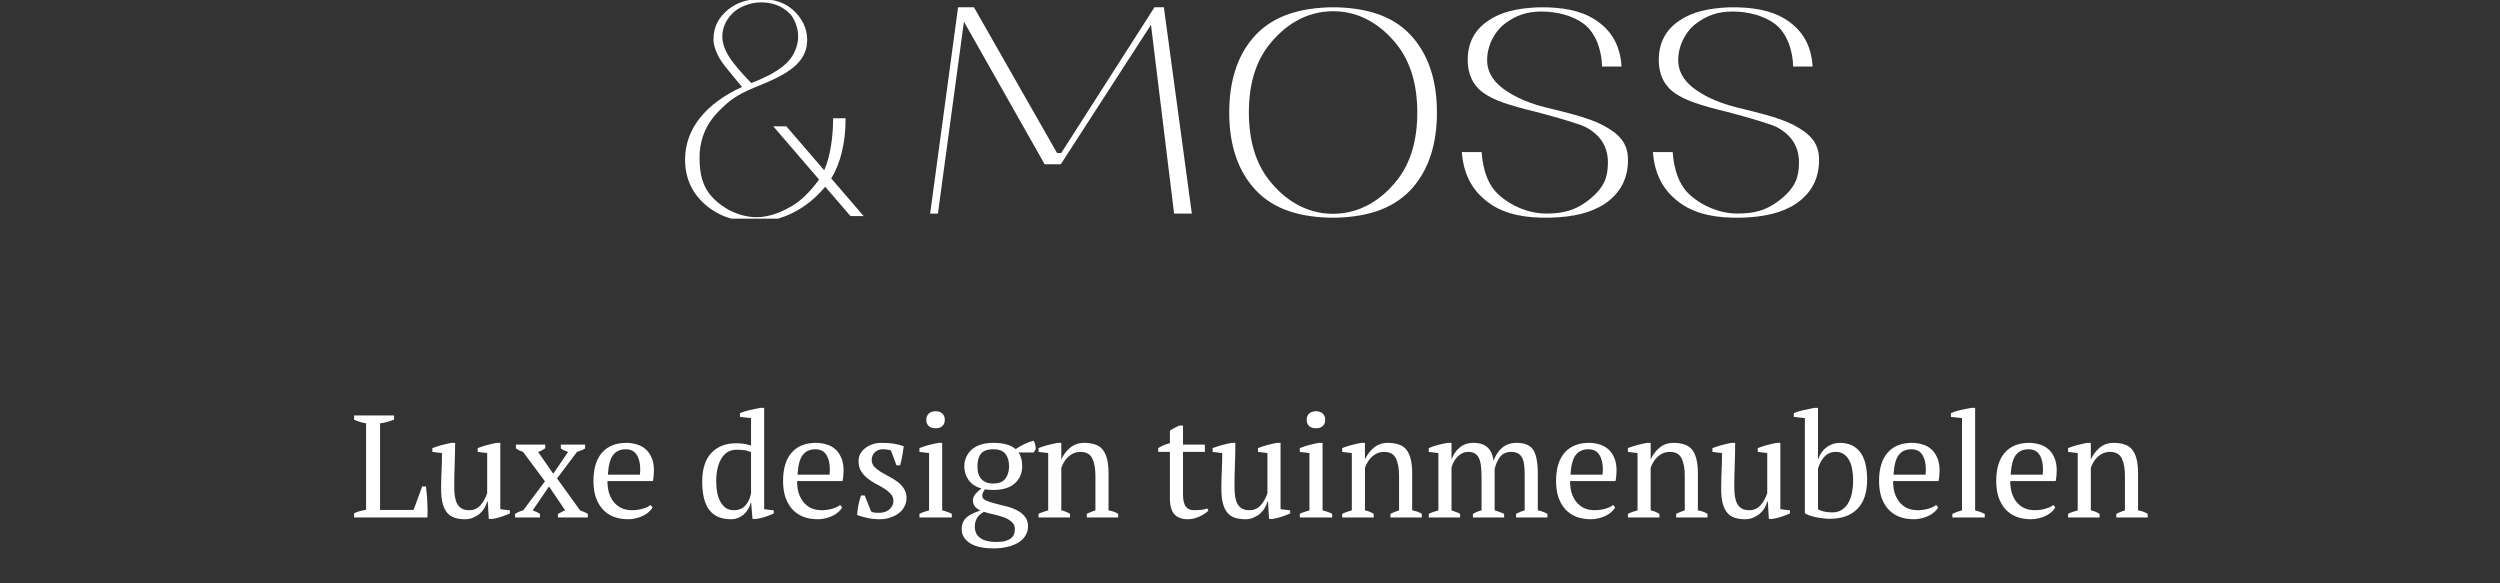 <svg  viewBox="0 0 343 80" fill="none" xmlns="http://www.w3.org/2000/svg">
<rect x="0" y="0" width="343" height="80" fill="#333333" stroke="none"/>
<g clip-path="url(#clip0_2005_406)">
<path d="M159.682 1.001H158.391L145.569 21.04V20.989H145.024L133.626 1.001H132.334H131.447L127.617 29.303H128.682L132.252 2.971L143.323 22.534H145.54L157.915 3.402L161.085 29.303H163.521L159.682 1.001Z" fill="white"/>
<path d="M118.499 29.646L114.043 24.478C115.319 22.42 116.019 19.593 116.019 16.228H114.303C114.303 18.831 113.909 21.493 113.084 23.365L107.888 17.335H106.096L112.374 24.628C111.632 25.698 110.352 27.131 109.184 27.919C107.529 29.037 105.585 29.799 103.81 29.799C101.504 29.799 99.214 28.649 97.758 27.091C96.341 25.578 95.977 23.793 95.977 21.613C95.977 19.791 96.47 17.421 98.594 15.275C99.851 14.001 100.878 13.065 103.693 11.932C107.944 10.248 110.745 8.691 110.745 5.461C110.745 3.72 109.896 2.355 108.796 1.362C107.7 0.367 106.224 -0.131 104.376 -0.131C102.529 -0.131 101.092 0.354 99.89 1.319C98.658 2.37 97.889 3.549 97.889 5.452C97.889 6.25 98.344 7.611 99.263 8.814C99.992 9.767 101.807 11.929 101.807 11.929C96.9 14.173 94.099 17.56 93.996 21.655C93.936 24.277 94.86 26.419 96.763 28.073C98.553 29.646 100.868 30.435 103.714 30.435C107.169 30.435 110.698 28.691 113.216 25.614L116.687 29.646H118.492H118.499ZM99.961 7.679C99.229 6.435 99.102 5.589 99.102 5.031C99.102 4.04 99.419 2.914 100.495 1.827C101.415 0.898 103.061 0.325 104.383 0.325C105.818 0.325 107.19 0.711 108.325 1.838C108.901 2.409 109.508 3.654 109.508 5.007C109.508 6.223 108.974 7.633 107.918 8.653C107.29 9.283 106.503 9.748 105.857 10.133C105.695 10.231 104.32 10.892 103.914 11.064C103.892 11.073 103.37 11.278 103.071 11.395C103.071 11.395 100.773 9.055 99.963 7.677L99.961 7.679Z" fill="white"/>
<path d="M193.932 5.252C191.561 2.422 188.085 1.158 183.517 1.008C183.307 1.001 183.1 1.001 182.899 1.001C182.698 1.001 182.529 1.001 182.324 1.008C177.755 1.163 174.266 2.422 171.866 5.252C169.722 7.799 168.651 11.191 168.651 15.436C168.651 19.681 169.722 23.074 171.866 25.621C174.236 28.451 177.711 29.712 182.279 29.863C182.49 29.869 182.696 29.869 182.897 29.869C183.098 29.869 183.269 29.869 183.472 29.863C188.041 29.709 191.53 28.449 193.93 25.621C196.074 23.074 197.146 19.681 197.146 15.436C197.146 11.191 196.074 7.799 193.93 5.252H193.932ZM191.666 24.733C189.654 27.275 186.722 29.334 182.879 29.334C179.062 29.334 176.141 27.275 174.131 24.733C172.274 22.368 171.346 19.269 171.346 15.436H171.344C171.344 11.578 172.274 8.479 174.132 6.14C176.142 3.598 179.075 1.538 182.919 1.538C186.736 1.538 189.657 3.598 191.667 6.14C193.524 8.506 194.452 11.604 194.452 15.436C194.452 19.294 193.523 22.394 191.666 24.733Z" fill="white"/>
<path d="M219.868 17.15C217.808 16.067 214.133 15.244 212.191 14.77C208.826 13.95 206.973 12.744 205.993 11.974C204.686 10.923 204.033 9.678 204.033 8.243C204.033 6.241 205.1 4.17 206.675 3.094C207.996 2.164 209.392 1.58 211.487 1.58C213.583 1.58 215.762 2.136 217.265 3.245C218.958 4.502 219.747 6.896 219.807 9.127H222.474C222.324 6.536 221.315 4.536 219.444 3.124C217.634 1.713 215.26 1.092 212.23 1.007C212.011 1 211.193 0.999 210.989 1.007C208.232 1.128 205.97 1.611 204.219 2.817C202.32 4.073 201.368 5.883 201.368 8.243C201.368 10.115 202.053 11.741 203.64 12.821C205.038 13.771 206.951 14.426 210.633 15.322C210.991 15.399 216.644 16.914 217.625 17.477C219.612 18.555 220.607 20.158 220.607 22.287C220.607 24.416 220.019 25.714 218.318 27.159C216.239 28.926 214.39 29.294 212.187 29.299C209.611 29.305 207.301 28.18 205.767 26.853C204.121 25.428 203.456 23.274 203.278 20.862H200.565C200.772 23.685 201.841 25.877 203.773 27.442C205.672 29.057 208.261 29.795 211.477 29.865C211.706 29.87 212.525 29.872 212.718 29.865C215.805 29.775 218.272 29.226 220.202 27.943C222.31 26.506 223.361 24.507 223.361 21.941C223.361 19.631 222.155 18.352 219.868 17.15Z" fill="white"/>
<path d="M246.085 17.15C244.025 16.067 240.35 15.244 238.407 14.77C235.041 13.95 233.19 12.744 232.209 11.974C230.902 10.923 230.249 9.678 230.249 8.243C230.249 6.241 231.316 4.17 232.891 3.094C234.21 2.164 235.608 1.58 237.704 1.58C239.8 1.58 241.979 2.136 243.48 3.245C245.173 4.502 245.964 6.896 246.023 9.127H248.689C248.539 6.536 247.531 4.536 245.659 3.124C243.849 1.713 241.475 1.092 238.445 1.007C238.226 1 237.407 0.999 237.206 1.007C234.446 1.128 232.185 1.611 230.435 2.817C228.534 4.073 227.582 5.883 227.582 8.243C227.582 10.115 228.267 11.741 229.854 12.821C231.252 13.771 233.165 14.426 236.847 15.322C237.206 15.399 242.86 16.914 243.84 17.477C245.828 18.555 246.822 20.158 246.822 22.287C246.822 24.416 246.235 25.714 244.533 27.159C242.455 28.926 240.605 29.294 238.402 29.299C235.825 29.305 233.515 28.18 231.981 26.853C230.335 25.428 229.67 23.274 229.492 20.862H226.781C226.988 23.685 228.056 25.877 229.989 27.442C231.886 29.057 234.477 29.795 237.694 29.865C237.923 29.87 238.742 29.872 238.935 29.865C242.022 29.775 244.487 29.226 246.417 27.943C248.525 26.506 249.577 24.507 249.577 21.941C249.577 19.631 248.37 18.352 246.083 17.15H246.085Z" fill="white"/>
</g>
<path d="M48.584 57H54.064V57.58C53.744 57.7 53.424 57.807 53.104 57.9C52.784 57.98 52.464 58.04 52.144 58.08V69.96H56.744L57.924 66.74H58.444C58.484 67.02 58.517 67.347 58.544 67.72C58.584 68.08 58.611 68.46 58.624 68.86C58.651 69.247 58.664 69.627 58.664 70C58.664 70.373 58.657 70.707 58.644 71H48.584V70.42C48.904 70.273 49.197 70.167 49.464 70.1C49.731 70.033 49.984 69.98 50.224 69.94V58.08C49.917 58.027 49.624 57.96 49.344 57.88C49.064 57.787 48.811 57.687 48.584 57.58V57ZM60.52 67.04C60.52 66.2 60.541 65.38 60.581 64.58C60.62 63.767 60.641 62.96 60.641 62.16L59.321 62V61.48C59.747 61.32 60.181 61.18 60.62 61.06C61.074 60.94 61.514 60.84 61.941 60.76H62.441C62.441 61.76 62.42 62.753 62.38 63.74C62.34 64.727 62.321 65.707 62.321 66.68C62.321 67.2 62.347 67.667 62.401 68.08C62.467 68.493 62.574 68.84 62.721 69.12C62.88 69.4 63.094 69.62 63.361 69.78C63.627 69.927 63.967 70 64.38 70C64.981 70 65.481 69.787 65.88 69.36C66.294 68.92 66.614 68.353 66.841 67.66V62.16L65.54 62V61.48C65.954 61.32 66.38 61.18 66.82 61.06C67.274 60.94 67.714 60.84 68.141 60.76H68.641V69.86L69.96 70.02V70.44C69.574 70.613 69.18 70.767 68.781 70.9C68.394 71.033 67.987 71.133 67.561 71.2H67.061L66.921 68.82H66.841C66.774 69.1 66.654 69.387 66.481 69.68C66.32 69.96 66.107 70.22 65.841 70.46C65.574 70.687 65.267 70.873 64.921 71.02C64.587 71.167 64.221 71.24 63.821 71.24C63.287 71.24 62.814 71.173 62.401 71.04C62.001 70.92 61.66 70.7 61.38 70.38C61.1 70.06 60.887 69.633 60.74 69.1C60.594 68.553 60.52 67.867 60.52 67.04ZM76.425 65.64L79.585 70.02C79.772 70.087 79.951 70.16 80.125 70.24C80.311 70.307 80.485 70.393 80.645 70.5V71H76.545V70.52C76.731 70.413 76.905 70.32 77.065 70.24C77.225 70.147 77.385 70.073 77.545 70.02L75.325 66.74L73.085 70.02C73.272 70.087 73.445 70.16 73.605 70.24C73.765 70.32 73.925 70.407 74.085 70.5V71H70.665V70.5C71.038 70.273 71.412 70.113 71.785 70.02L74.765 66.04L71.765 62C71.578 61.933 71.405 61.867 71.245 61.8C71.098 61.72 70.945 61.627 70.785 61.52V61H74.805V61.5C74.645 61.607 74.485 61.707 74.325 61.8C74.178 61.88 74.011 61.947 73.825 62L75.905 65L77.945 62C77.492 61.853 77.158 61.693 76.945 61.52V61H80.285V61.52C80.031 61.693 79.658 61.853 79.165 62L76.425 65.64ZM89.522 69.6C89.415 69.827 89.248 70.04 89.022 70.24C88.795 70.44 88.535 70.613 88.242 70.76C87.948 70.907 87.628 71.02 87.282 71.1C86.935 71.193 86.582 71.24 86.222 71.24C85.435 71.24 84.742 71.12 84.142 70.88C83.542 70.627 83.042 70.273 82.642 69.82C82.242 69.353 81.935 68.8 81.722 68.16C81.522 67.52 81.422 66.8 81.422 66C81.422 64.293 81.815 62.993 82.602 62.1C83.388 61.207 84.502 60.76 85.942 60.76C86.408 60.76 86.868 60.827 87.322 60.96C87.775 61.08 88.175 61.287 88.522 61.58C88.882 61.873 89.168 62.267 89.382 62.76C89.608 63.24 89.722 63.84 89.722 64.56C89.722 64.787 89.708 65.02 89.682 65.26C89.668 65.487 89.635 65.733 89.582 66H83.342C83.342 66.56 83.408 67.087 83.542 67.58C83.688 68.06 83.902 68.48 84.182 68.84C84.462 69.2 84.815 69.487 85.242 69.7C85.668 69.9 86.168 70 86.742 70C87.208 70 87.682 69.933 88.162 69.8C88.642 69.667 89.002 69.493 89.242 69.28L89.522 69.6ZM85.862 61.64C85.102 61.64 84.522 61.9 84.122 62.42C83.722 62.927 83.482 63.827 83.402 65.12H87.802C87.815 65 87.822 64.887 87.822 64.78C87.835 64.66 87.842 64.547 87.842 64.44C87.842 63.587 87.682 62.907 87.362 62.4C87.042 61.893 86.542 61.64 85.862 61.64ZM102.983 69.02C102.917 69.313 102.803 69.593 102.643 69.86C102.483 70.127 102.283 70.367 102.043 70.58C101.817 70.78 101.55 70.94 101.243 71.06C100.95 71.18 100.63 71.24 100.283 71.24C98.963 71.24 97.977 70.82 97.323 69.98C96.67 69.14 96.343 67.833 96.343 66.06C96.343 64.353 96.757 63.053 97.583 62.16C98.423 61.267 99.55 60.82 100.963 60.82C101.457 60.82 101.843 60.847 102.123 60.9C102.403 60.94 102.71 61.02 103.043 61.14V57.36L101.523 57.2V56.68C101.91 56.52 102.357 56.38 102.863 56.26C103.383 56.14 103.877 56.04 104.343 55.96H104.843V69.86L106.163 70.02V70.44C105.777 70.627 105.377 70.787 104.963 70.92C104.55 71.053 104.143 71.147 103.743 71.2H103.243L103.063 69.02H102.983ZM100.683 70C101.337 70 101.857 69.793 102.243 69.38C102.63 68.967 102.897 68.407 103.043 67.7V62.06C102.817 61.927 102.55 61.833 102.243 61.78C101.937 61.727 101.543 61.7 101.063 61.7C100.157 61.7 99.463 62.1 98.983 62.9C98.503 63.687 98.263 64.74 98.263 66.06C98.263 66.607 98.31 67.12 98.403 67.6C98.497 68.067 98.643 68.48 98.843 68.84C99.043 69.2 99.29 69.487 99.583 69.7C99.89 69.9 100.257 70 100.683 70ZM115.537 69.6C115.431 69.827 115.264 70.04 115.037 70.24C114.811 70.44 114.551 70.613 114.257 70.76C113.964 70.907 113.644 71.02 113.297 71.1C112.951 71.193 112.597 71.24 112.237 71.24C111.451 71.24 110.757 71.12 110.157 70.88C109.557 70.627 109.057 70.273 108.657 69.82C108.257 69.353 107.951 68.8 107.737 68.16C107.537 67.52 107.437 66.8 107.437 66C107.437 64.293 107.831 62.993 108.617 62.1C109.404 61.207 110.517 60.76 111.957 60.76C112.424 60.76 112.884 60.827 113.337 60.96C113.791 61.08 114.191 61.287 114.537 61.58C114.897 61.873 115.184 62.267 115.397 62.76C115.624 63.24 115.737 63.84 115.737 64.56C115.737 64.787 115.724 65.02 115.697 65.26C115.684 65.487 115.651 65.733 115.597 66H109.357C109.357 66.56 109.424 67.087 109.557 67.58C109.704 68.06 109.917 68.48 110.197 68.84C110.477 69.2 110.831 69.487 111.257 69.7C111.684 69.9 112.184 70 112.757 70C113.224 70 113.697 69.933 114.177 69.8C114.657 69.667 115.017 69.493 115.257 69.28L115.537 69.6ZM111.877 61.64C111.117 61.64 110.537 61.9 110.137 62.42C109.737 62.927 109.497 63.827 109.417 65.12H113.817C113.831 65 113.837 64.887 113.837 64.78C113.851 64.66 113.857 64.547 113.857 64.44C113.857 63.587 113.697 62.907 113.377 62.4C113.057 61.893 112.557 61.64 111.877 61.64ZM122.576 68.72C122.576 68.347 122.456 68.033 122.216 67.78C121.989 67.513 121.696 67.267 121.336 67.04C120.976 66.813 120.589 66.593 120.176 66.38C119.776 66.167 119.396 65.92 119.036 65.64C118.676 65.347 118.376 65.013 118.136 64.64C117.909 64.267 117.796 63.807 117.796 63.26C117.796 62.9 117.876 62.567 118.036 62.26C118.209 61.953 118.436 61.693 118.716 61.48C118.996 61.253 119.322 61.08 119.696 60.96C120.069 60.827 120.469 60.76 120.896 60.76C121.616 60.76 122.202 60.8 122.656 60.88C123.122 60.96 123.569 61.073 123.996 61.22C123.942 61.647 123.876 62.08 123.796 62.52C123.729 62.947 123.629 63.387 123.496 63.84H122.996L122.236 61.8C122.076 61.733 121.896 61.693 121.696 61.68C121.496 61.653 121.289 61.64 121.076 61.64C120.836 61.64 120.622 61.687 120.436 61.78C120.262 61.86 120.109 61.967 119.976 62.1C119.856 62.233 119.762 62.387 119.696 62.56C119.629 62.733 119.596 62.907 119.596 63.08C119.596 63.44 119.709 63.753 119.936 64.02C120.176 64.273 120.476 64.513 120.836 64.74C121.196 64.953 121.576 65.167 121.976 65.38C122.389 65.593 122.776 65.833 123.136 66.1C123.496 66.367 123.789 66.68 124.016 67.04C124.256 67.387 124.376 67.807 124.376 68.3C124.376 68.753 124.276 69.16 124.076 69.52C123.889 69.88 123.622 70.187 123.276 70.44C122.942 70.693 122.549 70.887 122.096 71.02C121.656 71.167 121.182 71.24 120.676 71.24C120.102 71.24 119.576 71.187 119.096 71.08C118.616 70.987 118.116 70.847 117.596 70.66C117.622 70.18 117.682 69.72 117.776 69.28C117.869 68.827 117.989 68.393 118.136 67.98H118.636L119.516 70.16C119.662 70.267 119.836 70.327 120.036 70.34C120.249 70.353 120.442 70.36 120.616 70.36C121.202 70.36 121.676 70.2 122.036 69.88C122.396 69.56 122.576 69.173 122.576 68.72ZM130.588 71H126.148V70.5C126.348 70.393 126.555 70.307 126.768 70.24C126.981 70.16 127.215 70.087 127.468 70.02V62.16L126.148 62V61.48C126.535 61.32 126.955 61.18 127.408 61.06C127.861 60.94 128.315 60.84 128.768 60.76H129.268V70.02C129.535 70.087 129.775 70.16 129.988 70.24C130.201 70.307 130.401 70.393 130.588 70.5V71ZM127.088 57.6C127.088 57.24 127.201 56.953 127.428 56.74C127.668 56.527 127.981 56.42 128.368 56.42C128.755 56.42 129.061 56.527 129.288 56.74C129.515 56.953 129.628 57.24 129.628 57.6C129.628 57.96 129.515 58.247 129.288 58.46C129.061 58.66 128.755 58.76 128.368 58.76C127.981 58.76 127.668 58.66 127.428 58.46C127.201 58.247 127.088 57.96 127.088 57.6ZM136.284 60.76C137.004 60.76 137.61 60.833 138.104 60.98C138.597 61.113 139.01 61.327 139.344 61.62C140.13 61.087 140.95 60.7 141.804 60.46C141.91 60.607 141.984 60.787 142.024 61C142.077 61.213 142.104 61.413 142.104 61.6L141.844 62.08H139.744C140.077 62.56 140.244 63.193 140.244 63.98C140.244 64.94 139.904 65.72 139.224 66.32C138.557 66.92 137.577 67.22 136.284 67.22C136.03 67.22 135.824 67.213 135.664 67.2C135.504 67.187 135.324 67.167 135.124 67.14C135.057 67.26 134.977 67.393 134.884 67.54C134.804 67.687 134.764 67.84 134.764 68C134.764 68.267 134.917 68.48 135.224 68.64C135.53 68.787 135.91 68.92 136.364 69.04C136.83 69.16 137.33 69.287 137.864 69.42C138.41 69.54 138.917 69.713 139.384 69.94C139.85 70.153 140.237 70.44 140.544 70.8C140.864 71.147 141.03 71.6 141.044 72.16C141.057 72.64 140.944 73.073 140.704 73.46C140.477 73.847 140.157 74.167 139.744 74.42C139.33 74.687 138.83 74.887 138.244 75.02C137.67 75.167 137.037 75.24 136.344 75.24C134.89 75.24 133.79 74.993 133.044 74.5C132.31 74.007 131.944 73.387 131.944 72.64C131.944 72.28 131.997 71.967 132.104 71.7C132.224 71.433 132.39 71.2 132.604 71C132.817 70.8 133.084 70.627 133.404 70.48C133.724 70.32 134.09 70.173 134.504 70.04C134.21 69.907 133.964 69.727 133.764 69.5C133.577 69.26 133.484 68.973 133.484 68.64C133.484 68.333 133.61 68.033 133.864 67.74C134.13 67.433 134.397 67.193 134.664 67.02C133.904 66.82 133.317 66.44 132.904 65.88C132.504 65.32 132.304 64.687 132.304 63.98C132.304 63.527 132.39 63.107 132.564 62.72C132.737 62.32 132.99 61.973 133.324 61.68C133.657 61.387 134.07 61.16 134.564 61C135.057 60.84 135.63 60.76 136.284 60.76ZM139.244 72.62C139.244 72.193 139.097 71.853 138.804 71.6C138.524 71.347 138.17 71.14 137.744 70.98C137.317 70.82 136.857 70.687 136.364 70.58C135.87 70.473 135.41 70.353 134.984 70.22C134.477 70.527 134.144 70.847 133.984 71.18C133.824 71.527 133.744 71.88 133.744 72.24C133.744 72.947 133.997 73.473 134.504 73.82C135.01 74.18 135.744 74.36 136.704 74.36C137.197 74.36 137.604 74.313 137.924 74.22C138.257 74.127 138.517 74 138.704 73.84C138.904 73.693 139.044 73.513 139.124 73.3C139.204 73.087 139.244 72.86 139.244 72.62ZM134.104 63.98C134.104 64.3 134.137 64.607 134.204 64.9C134.284 65.18 134.404 65.427 134.564 65.64C134.737 65.853 134.964 66.027 135.244 66.16C135.524 66.28 135.87 66.34 136.284 66.34C137.057 66.34 137.61 66.113 137.944 65.66C138.277 65.207 138.444 64.647 138.444 63.98C138.444 63.26 138.277 62.693 137.944 62.28C137.624 61.853 137.07 61.64 136.284 61.64C135.47 61.64 134.904 61.847 134.584 62.26C134.264 62.66 134.104 63.233 134.104 63.98ZM153.411 71H149.111V70.5C149.471 70.313 149.864 70.153 150.291 70.02V65.28C150.291 64.267 150.144 63.467 149.851 62.88C149.558 62.293 149.024 62 148.251 62C147.918 62 147.604 62.06 147.311 62.18C147.031 62.3 146.778 62.467 146.551 62.68C146.338 62.88 146.151 63.113 145.991 63.38C145.831 63.633 145.704 63.9 145.611 64.18V70.02C146.024 70.1 146.424 70.26 146.811 70.5V71H142.491V70.5C142.824 70.327 143.264 70.167 143.811 70.02V62.16L142.491 62V61.48C142.838 61.333 143.238 61.2 143.691 61.08C144.144 60.96 144.618 60.853 145.111 60.76H145.611V63H145.631C145.911 62.387 146.311 61.86 146.831 61.42C147.364 60.98 148.004 60.76 148.751 60.76C149.284 60.76 149.758 60.827 150.171 60.96C150.598 61.08 150.951 61.3 151.231 61.62C151.511 61.94 151.724 62.373 151.871 62.92C152.018 63.453 152.091 64.133 152.091 64.96V70.02C152.624 70.113 153.064 70.273 153.411 70.5V71ZM158.909 61.48C159.416 61.16 159.949 60.933 160.509 60.8V59.1C160.683 58.953 160.883 58.827 161.109 58.72C161.349 58.6 161.583 58.487 161.809 58.38H162.309V61H165.309V62H162.309V67.8C162.309 68.6 162.436 69.167 162.689 69.5C162.943 69.833 163.323 70 163.829 70C164.069 70 164.369 69.987 164.729 69.96C165.089 69.92 165.396 69.853 165.649 69.76L165.789 70.06C165.683 70.18 165.529 70.307 165.329 70.44C165.143 70.573 164.923 70.7 164.669 70.82C164.429 70.94 164.163 71.04 163.869 71.12C163.576 71.2 163.276 71.24 162.969 71.24C162.169 71.24 161.556 71.013 161.129 70.56C160.716 70.107 160.509 69.373 160.509 68.36V62H158.909V61.48ZM167.571 67.04C167.571 66.2 167.591 65.38 167.631 64.58C167.671 63.767 167.691 62.96 167.691 62.16L166.371 62V61.48C166.798 61.32 167.231 61.18 167.671 61.06C168.125 60.94 168.565 60.84 168.991 60.76H169.491C169.491 61.76 169.471 62.753 169.431 63.74C169.391 64.727 169.371 65.707 169.371 66.68C169.371 67.2 169.398 67.667 169.451 68.08C169.518 68.493 169.625 68.84 169.771 69.12C169.931 69.4 170.145 69.62 170.411 69.78C170.678 69.927 171.018 70 171.431 70C172.031 70 172.531 69.787 172.931 69.36C173.345 68.92 173.665 68.353 173.891 67.66V62.16L172.591 62V61.48C173.005 61.32 173.431 61.18 173.871 61.06C174.325 60.94 174.765 60.84 175.191 60.76H175.691V69.86L177.011 70.02V70.44C176.625 70.613 176.231 70.767 175.831 70.9C175.445 71.033 175.038 71.133 174.611 71.2H174.111L173.971 68.82H173.891C173.825 69.1 173.705 69.387 173.531 69.68C173.371 69.96 173.158 70.22 172.891 70.46C172.625 70.687 172.318 70.873 171.971 71.02C171.638 71.167 171.271 71.24 170.871 71.24C170.338 71.24 169.865 71.173 169.451 71.04C169.051 70.92 168.711 70.7 168.431 70.38C168.151 70.06 167.938 69.633 167.791 69.1C167.645 68.553 167.571 67.867 167.571 67.04ZM182.776 71H178.336V70.5C178.536 70.393 178.742 70.307 178.956 70.24C179.169 70.16 179.402 70.087 179.656 70.02V62.16L178.336 62V61.48C178.722 61.32 179.142 61.18 179.596 61.06C180.049 60.94 180.502 60.84 180.956 60.76H181.456V70.02C181.722 70.087 181.962 70.16 182.176 70.24C182.389 70.307 182.589 70.393 182.776 70.5V71ZM179.276 57.6C179.276 57.24 179.389 56.953 179.616 56.74C179.856 56.527 180.169 56.42 180.556 56.42C180.942 56.42 181.249 56.527 181.476 56.74C181.702 56.953 181.816 57.24 181.816 57.6C181.816 57.96 181.702 58.247 181.476 58.46C181.249 58.66 180.942 58.76 180.556 58.76C180.169 58.76 179.856 58.66 179.616 58.46C179.389 58.247 179.276 57.96 179.276 57.6ZM195.071 71H190.771V70.5C191.131 70.313 191.525 70.153 191.951 70.02V65.28C191.951 64.267 191.805 63.467 191.511 62.88C191.218 62.293 190.685 62 189.911 62C189.578 62 189.265 62.06 188.971 62.18C188.691 62.3 188.438 62.467 188.211 62.68C187.998 62.88 187.811 63.113 187.651 63.38C187.491 63.633 187.365 63.9 187.271 64.18V70.02C187.685 70.1 188.085 70.26 188.471 70.5V71H184.151V70.5C184.485 70.327 184.925 70.167 185.471 70.02V62.16L184.151 62V61.48C184.498 61.333 184.898 61.2 185.351 61.08C185.805 60.96 186.278 60.853 186.771 60.76H187.271V63H187.291C187.571 62.387 187.971 61.86 188.491 61.42C189.025 60.98 189.665 60.76 190.411 60.76C190.945 60.76 191.418 60.827 191.831 60.96C192.258 61.08 192.611 61.3 192.891 61.62C193.171 61.94 193.385 62.373 193.531 62.92C193.678 63.453 193.751 64.133 193.751 64.96V70.02C194.285 70.113 194.725 70.273 195.071 70.5V71ZM206.366 71H202.086V70.5C202.22 70.42 202.38 70.34 202.566 70.26C202.766 70.167 203 70.087 203.266 70.02V65.4C203.266 64.867 203.24 64.387 203.186 63.96C203.146 63.533 203.06 63.18 202.926 62.9C202.806 62.607 202.626 62.387 202.386 62.24C202.146 62.08 201.833 62 201.446 62C201.153 62 200.88 62.06 200.626 62.18C200.386 62.3 200.166 62.46 199.966 62.66C199.78 62.86 199.613 63.087 199.466 63.34C199.333 63.593 199.226 63.86 199.146 64.14V70.02C199.36 70.087 199.56 70.16 199.746 70.24C199.946 70.307 200.14 70.393 200.326 70.5V71H196.026V70.5C196.213 70.407 196.42 70.32 196.646 70.24C196.873 70.16 197.106 70.087 197.346 70.02V62.16L196.026 62V61.48C196.453 61.293 196.886 61.147 197.326 61.04C197.78 60.92 198.22 60.827 198.646 60.76H199.146V63.02H199.166C199.38 62.393 199.74 61.86 200.246 61.42C200.766 60.98 201.406 60.76 202.166 60.76C202.486 60.76 202.793 60.793 203.086 60.86C203.38 60.927 203.653 61.053 203.906 61.24C204.16 61.413 204.373 61.66 204.546 61.98C204.72 62.3 204.846 62.713 204.926 63.22C205.166 62.487 205.553 61.893 206.086 61.44C206.62 60.987 207.286 60.76 208.086 60.76C208.58 60.76 209.006 60.827 209.366 60.96C209.74 61.08 210.046 61.3 210.286 61.62C210.526 61.94 210.7 62.373 210.806 62.92C210.926 63.467 210.986 64.16 210.986 65V70.02C211.44 70.1 211.88 70.26 212.306 70.5V71H208.006V70.5C208.406 70.287 208.8 70.127 209.186 70.02V65.04C209.186 64.56 209.16 64.133 209.106 63.76C209.066 63.387 208.98 63.073 208.846 62.82C208.713 62.553 208.526 62.353 208.286 62.22C208.046 62.073 207.726 62 207.326 62C206.686 62 206.186 62.22 205.826 62.66C205.48 63.1 205.226 63.66 205.066 64.34V70.02C205.533 70.153 205.966 70.313 206.366 70.5V71ZM221.592 69.6C221.485 69.827 221.319 70.04 221.092 70.24C220.865 70.44 220.605 70.613 220.312 70.76C220.019 70.907 219.699 71.02 219.352 71.1C219.005 71.193 218.652 71.24 218.292 71.24C217.505 71.24 216.812 71.12 216.212 70.88C215.612 70.627 215.112 70.273 214.712 69.82C214.312 69.353 214.005 68.8 213.792 68.16C213.592 67.52 213.492 66.8 213.492 66C213.492 64.293 213.885 62.993 214.672 62.1C215.459 61.207 216.572 60.76 218.012 60.76C218.479 60.76 218.939 60.827 219.392 60.96C219.845 61.08 220.245 61.287 220.592 61.58C220.952 61.873 221.239 62.267 221.452 62.76C221.679 63.24 221.792 63.84 221.792 64.56C221.792 64.787 221.779 65.02 221.752 65.26C221.739 65.487 221.705 65.733 221.652 66H215.412C215.412 66.56 215.479 67.087 215.612 67.58C215.759 68.06 215.972 68.48 216.252 68.84C216.532 69.2 216.885 69.487 217.312 69.7C217.739 69.9 218.239 70 218.812 70C219.279 70 219.752 69.933 220.232 69.8C220.712 69.667 221.072 69.493 221.312 69.28L221.592 69.6ZM217.932 61.64C217.172 61.64 216.592 61.9 216.192 62.42C215.792 62.927 215.552 63.827 215.472 65.12H219.872C219.885 65 219.892 64.887 219.892 64.78C219.905 64.66 219.912 64.547 219.912 64.44C219.912 63.587 219.752 62.907 219.432 62.4C219.112 61.893 218.612 61.64 217.932 61.64ZM234.27 71H229.97V70.5C230.33 70.313 230.724 70.153 231.15 70.02V65.28C231.15 64.267 231.004 63.467 230.71 62.88C230.417 62.293 229.884 62 229.11 62C228.777 62 228.464 62.06 228.17 62.18C227.89 62.3 227.637 62.467 227.41 62.68C227.197 62.88 227.01 63.113 226.85 63.38C226.69 63.633 226.564 63.9 226.47 64.18V70.02C226.884 70.1 227.284 70.26 227.67 70.5V71H223.35V70.5C223.684 70.327 224.124 70.167 224.67 70.02V62.16L223.35 62V61.48C223.697 61.333 224.097 61.2 224.55 61.08C225.004 60.96 225.477 60.853 225.97 60.76H226.47V63H226.49C226.77 62.387 227.17 61.86 227.69 61.42C228.224 60.98 228.864 60.76 229.61 60.76C230.144 60.76 230.617 60.827 231.03 60.96C231.457 61.08 231.81 61.3 232.09 61.62C232.37 61.94 232.584 62.373 232.73 62.92C232.877 63.453 232.95 64.133 232.95 64.96V70.02C233.484 70.113 233.924 70.273 234.27 70.5V71ZM236.145 67.04C236.145 66.2 236.165 65.38 236.205 64.58C236.245 63.767 236.265 62.96 236.265 62.16L234.945 62V61.48C235.372 61.32 235.805 61.18 236.245 61.06C236.699 60.94 237.139 60.84 237.565 60.76H238.065C238.065 61.76 238.045 62.753 238.005 63.74C237.965 64.727 237.945 65.707 237.945 66.68C237.945 67.2 237.972 67.667 238.025 68.08C238.092 68.493 238.199 68.84 238.345 69.12C238.505 69.4 238.719 69.62 238.985 69.78C239.252 69.927 239.592 70 240.005 70C240.605 70 241.105 69.787 241.505 69.36C241.919 68.92 242.239 68.353 242.465 67.66V62.16L241.165 62V61.48C241.579 61.32 242.005 61.18 242.445 61.06C242.899 60.94 243.339 60.84 243.765 60.76H244.265V69.86L245.585 70.02V70.44C245.199 70.613 244.805 70.767 244.405 70.9C244.019 71.033 243.612 71.133 243.185 71.2H242.685L242.545 68.82H242.465C242.399 69.1 242.279 69.387 242.105 69.68C241.945 69.96 241.732 70.22 241.465 70.46C241.199 70.687 240.892 70.873 240.545 71.02C240.212 71.167 239.845 71.24 239.445 71.24C238.912 71.24 238.439 71.173 238.025 71.04C237.625 70.92 237.285 70.7 237.005 70.38C236.725 70.06 236.512 69.633 236.365 69.1C236.219 68.553 236.145 67.867 236.145 67.04ZM247.63 57.36L246.11 57.2V56.68C246.523 56.507 246.983 56.367 247.49 56.26C248.01 56.153 248.49 56.053 248.93 55.96H249.43V62.98H249.47C249.697 62.3 250.077 61.76 250.61 61.36C251.157 60.96 251.757 60.76 252.41 60.76C253.623 60.76 254.55 61.173 255.19 62C255.843 62.827 256.17 64.1 256.17 65.82C256.17 67.58 255.723 68.913 254.83 69.82C253.95 70.727 252.677 71.18 251.01 71.18C250.677 71.18 250.343 71.153 250.01 71.1C249.677 71.06 249.357 71.007 249.05 70.94C248.743 70.873 248.463 70.793 248.21 70.7C247.97 70.607 247.777 70.513 247.63 70.42V57.36ZM251.87 62C251.23 62 250.71 62.22 250.31 62.66C249.91 63.087 249.617 63.633 249.43 64.3V69.88C249.67 70.013 249.963 70.12 250.31 70.2C250.657 70.267 251.023 70.3 251.41 70.3C252.29 70.3 252.983 69.92 253.49 69.16C253.997 68.387 254.25 67.273 254.25 65.82C254.25 65.3 254.203 64.807 254.11 64.34C254.03 63.873 253.89 63.467 253.69 63.12C253.503 62.773 253.257 62.5 252.95 62.3C252.657 62.1 252.297 62 251.87 62ZM265.908 69.6C265.802 69.827 265.635 70.04 265.408 70.24C265.182 70.44 264.922 70.613 264.628 70.76C264.335 70.907 264.015 71.02 263.668 71.1C263.322 71.193 262.968 71.24 262.608 71.24C261.822 71.24 261.128 71.12 260.528 70.88C259.928 70.627 259.428 70.273 259.028 69.82C258.628 69.353 258.322 68.8 258.108 68.16C257.908 67.52 257.808 66.8 257.808 66C257.808 64.293 258.202 62.993 258.988 62.1C259.775 61.207 260.888 60.76 262.328 60.76C262.795 60.76 263.255 60.827 263.708 60.96C264.162 61.08 264.562 61.287 264.908 61.58C265.268 61.873 265.555 62.267 265.768 62.76C265.995 63.24 266.108 63.84 266.108 64.56C266.108 64.787 266.095 65.02 266.068 65.26C266.055 65.487 266.022 65.733 265.968 66H259.728C259.728 66.56 259.795 67.087 259.928 67.58C260.075 68.06 260.288 68.48 260.568 68.84C260.848 69.2 261.202 69.487 261.628 69.7C262.055 69.9 262.555 70 263.128 70C263.595 70 264.068 69.933 264.548 69.8C265.028 69.667 265.388 69.493 265.628 69.28L265.908 69.6ZM262.248 61.64C261.488 61.64 260.908 61.9 260.508 62.42C260.108 62.927 259.868 63.827 259.788 65.12H264.188C264.202 65 264.208 64.887 264.208 64.78C264.222 64.66 264.228 64.547 264.228 64.44C264.228 63.587 264.068 62.907 263.748 62.4C263.428 61.893 262.928 61.64 262.248 61.64ZM272.307 71H267.867V70.5C268.307 70.287 268.747 70.127 269.187 70.02V57.36L267.667 57.2V56.68C268.014 56.52 268.447 56.38 268.967 56.26C269.487 56.14 269.994 56.04 270.487 55.96H270.987V70.02C271.427 70.127 271.867 70.287 272.307 70.5V71ZM281.983 69.6C281.876 69.827 281.709 70.04 281.483 70.24C281.256 70.44 280.996 70.613 280.703 70.76C280.409 70.907 280.089 71.02 279.743 71.1C279.396 71.193 279.043 71.24 278.683 71.24C277.896 71.24 277.203 71.12 276.603 70.88C276.002 70.627 275.503 70.273 275.103 69.82C274.703 69.353 274.396 68.8 274.183 68.16C273.983 67.52 273.883 66.8 273.883 66C273.883 64.293 274.276 62.993 275.063 62.1C275.849 61.207 276.963 60.76 278.403 60.76C278.869 60.76 279.329 60.827 279.783 60.96C280.236 61.08 280.636 61.287 280.983 61.58C281.343 61.873 281.629 62.267 281.843 62.76C282.069 63.24 282.183 63.84 282.183 64.56C282.183 64.787 282.169 65.02 282.143 65.26C282.129 65.487 282.096 65.733 282.043 66H275.803C275.803 66.56 275.869 67.087 276.002 67.58C276.149 68.06 276.363 68.48 276.643 68.84C276.923 69.2 277.276 69.487 277.703 69.7C278.129 69.9 278.629 70 279.203 70C279.669 70 280.143 69.933 280.623 69.8C281.103 69.667 281.463 69.493 281.703 69.28L281.983 69.6ZM278.323 61.64C277.563 61.64 276.983 61.9 276.583 62.42C276.183 62.927 275.943 63.827 275.863 65.12H280.263C280.276 65 280.283 64.887 280.283 64.78C280.296 64.66 280.303 64.547 280.303 64.44C280.303 63.587 280.143 62.907 279.823 62.4C279.503 61.893 279.003 61.64 278.323 61.64ZM294.661 71H290.361V70.5C290.721 70.313 291.114 70.153 291.541 70.02V65.28C291.541 64.267 291.394 63.467 291.101 62.88C290.808 62.293 290.274 62 289.501 62C289.168 62 288.854 62.06 288.561 62.18C288.281 62.3 288.028 62.467 287.801 62.68C287.588 62.88 287.401 63.113 287.241 63.38C287.081 63.633 286.954 63.9 286.861 64.18V70.02C287.274 70.1 287.674 70.26 288.061 70.5V71H283.741V70.5C284.074 70.327 284.514 70.167 285.061 70.02V62.16L283.741 62V61.48C284.088 61.333 284.488 61.2 284.941 61.08C285.394 60.96 285.868 60.853 286.361 60.76H286.861V63H286.881C287.161 62.387 287.561 61.86 288.081 61.42C288.614 60.98 289.254 60.76 290.001 60.76C290.534 60.76 291.008 60.827 291.421 60.96C291.848 61.08 292.201 61.3 292.481 61.62C292.761 61.94 292.974 62.373 293.121 62.92C293.268 63.453 293.341 64.133 293.341 64.96V70.02C293.874 70.113 294.314 70.273 294.661 70.5V71Z" fill="white"/>
<defs>
<clipPath id="clip0_2005_406">
<rect width="156.154" height="30" fill="white" transform="translate(93.423)"/>
</clipPath>
</defs>
</svg>
